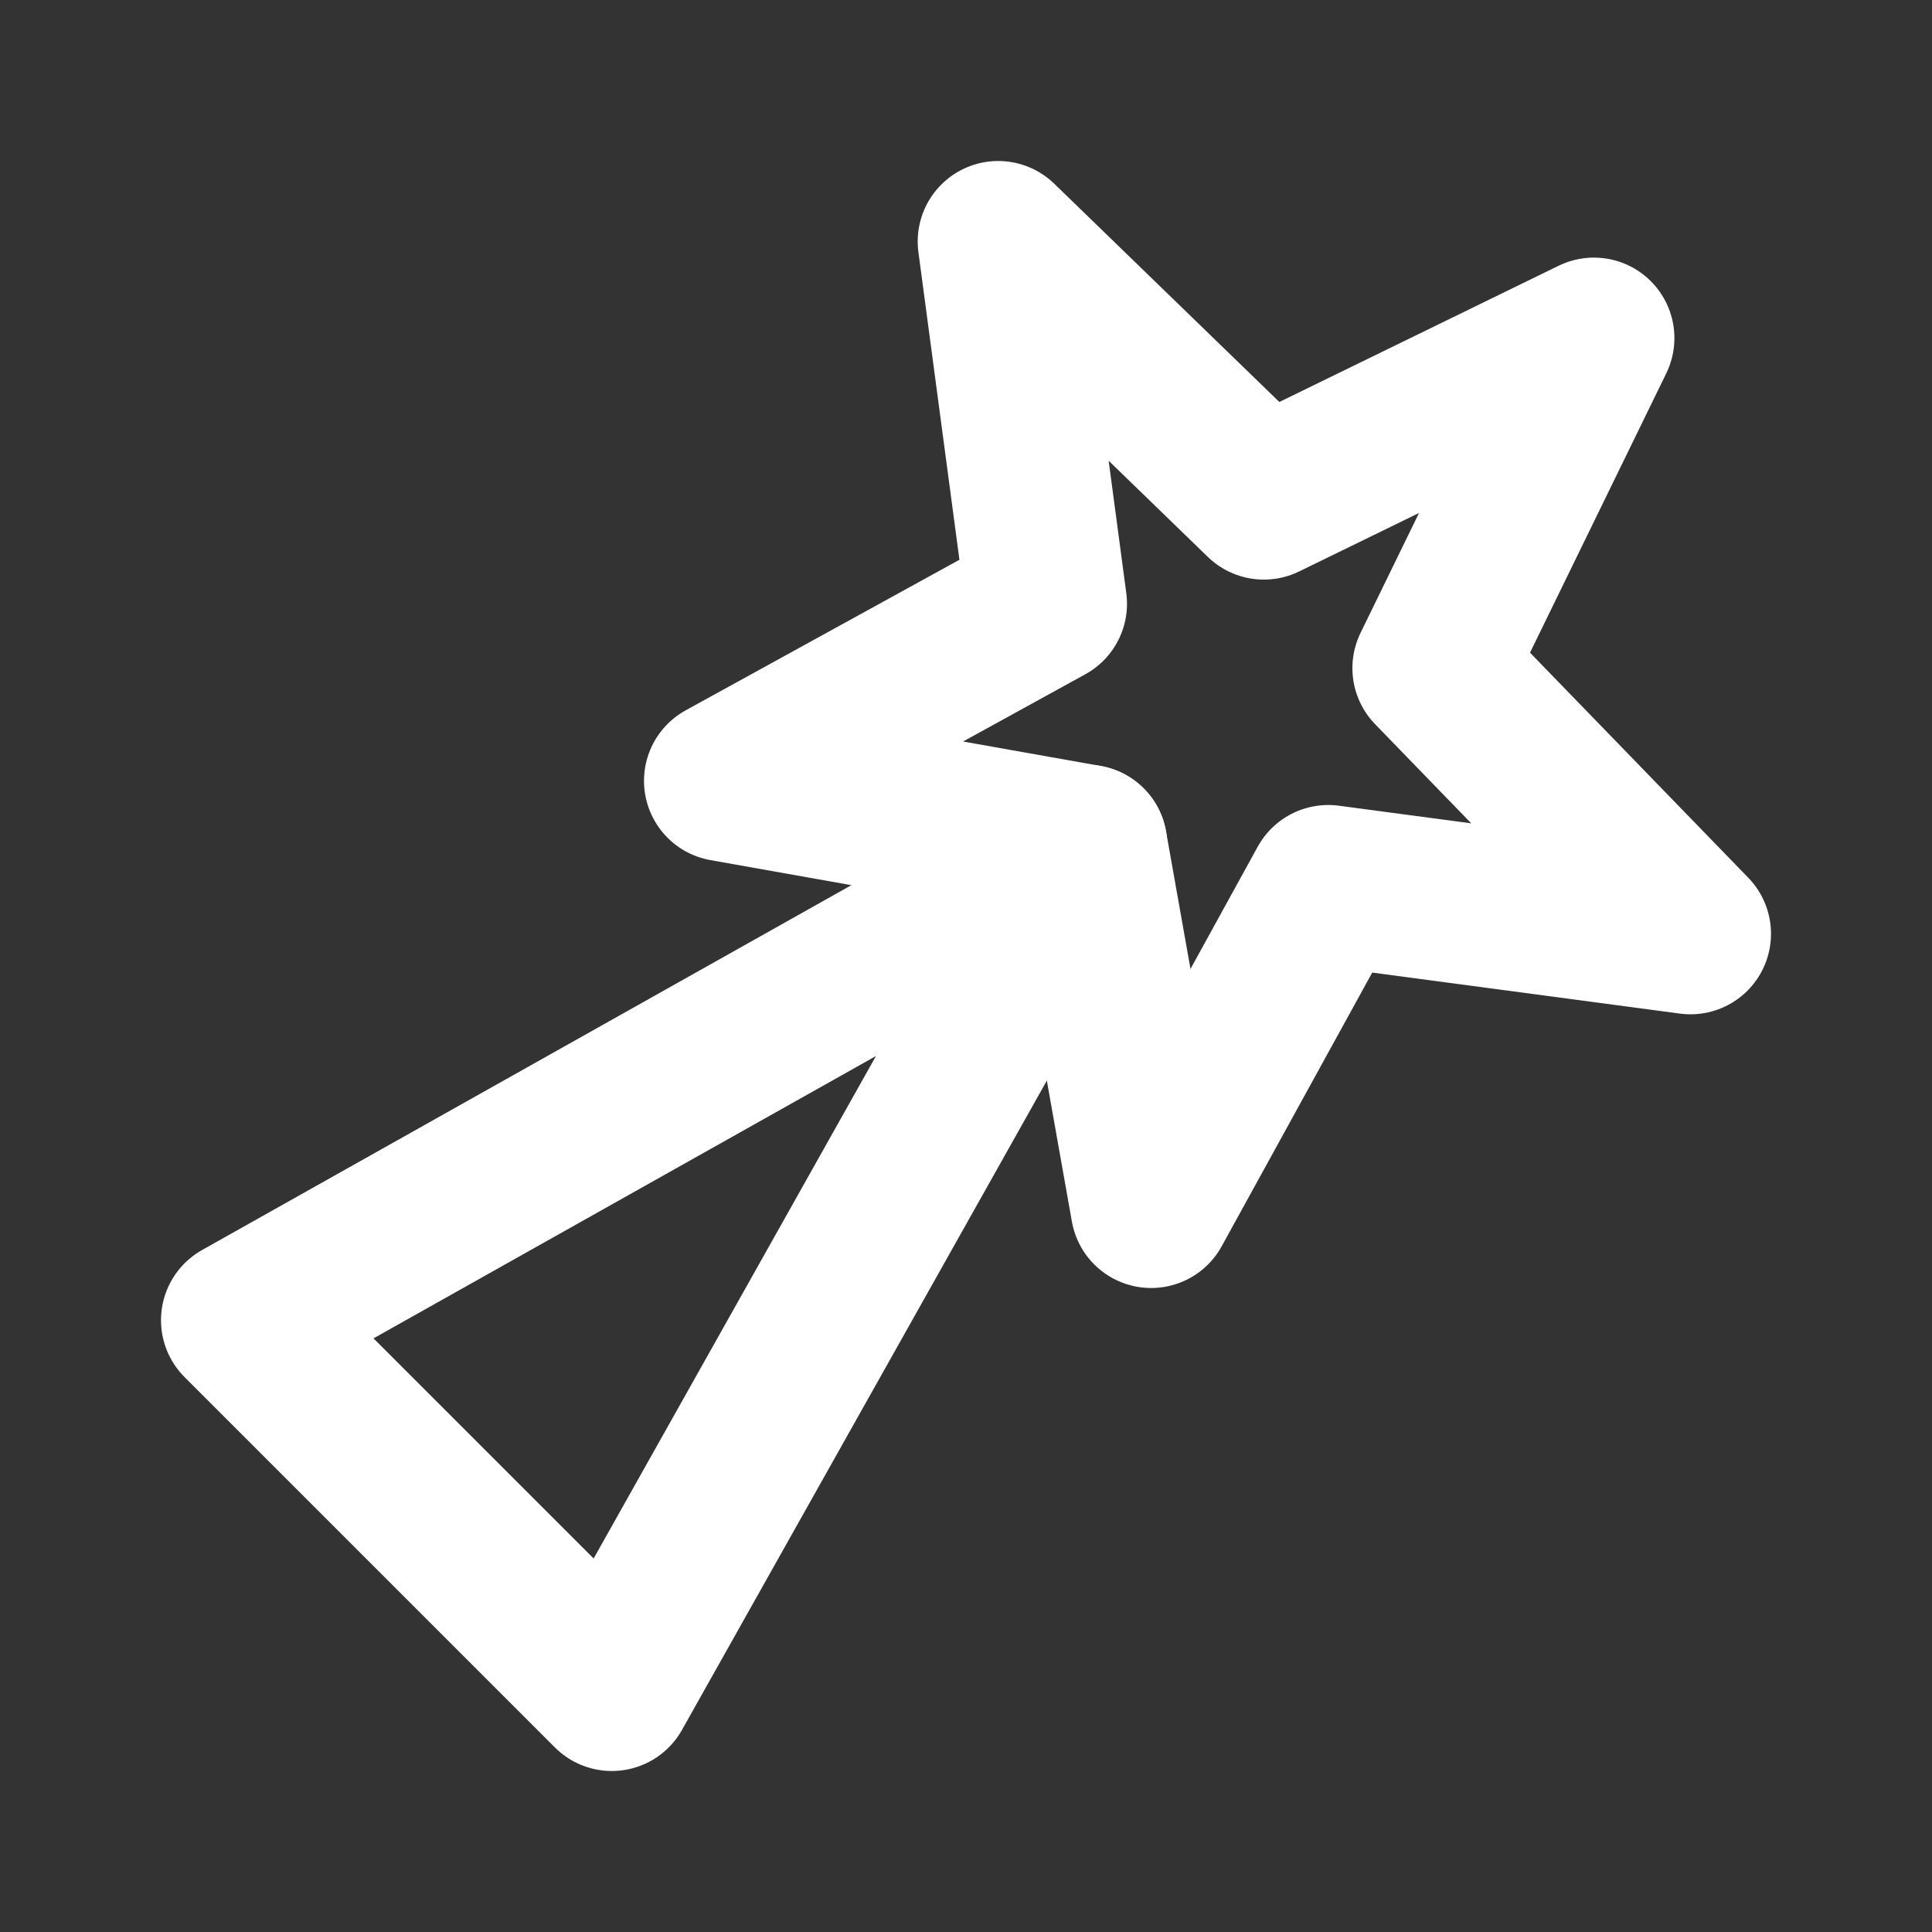 <svg fill="none" height="24" viewBox="0 0 24 24" width="24" xmlns="http://www.w3.org/2000/svg"><rect x="0" y="0" width="24" height="24" fill="#333333" stroke="none"/><g stroke="#fff" stroke-linecap="round" stroke-linejoin="round" stroke-width="2"><path d="m19.8 4.2-2 4.1 3.2 3.3-4.5-.6-2.2 4-.8-4.5-4.5-.8 4-2.2-.6-4.5 3.3 3.2z"/><path d="m3 16.4 4.6 4.6 5.9-10.5z"/></g></svg>